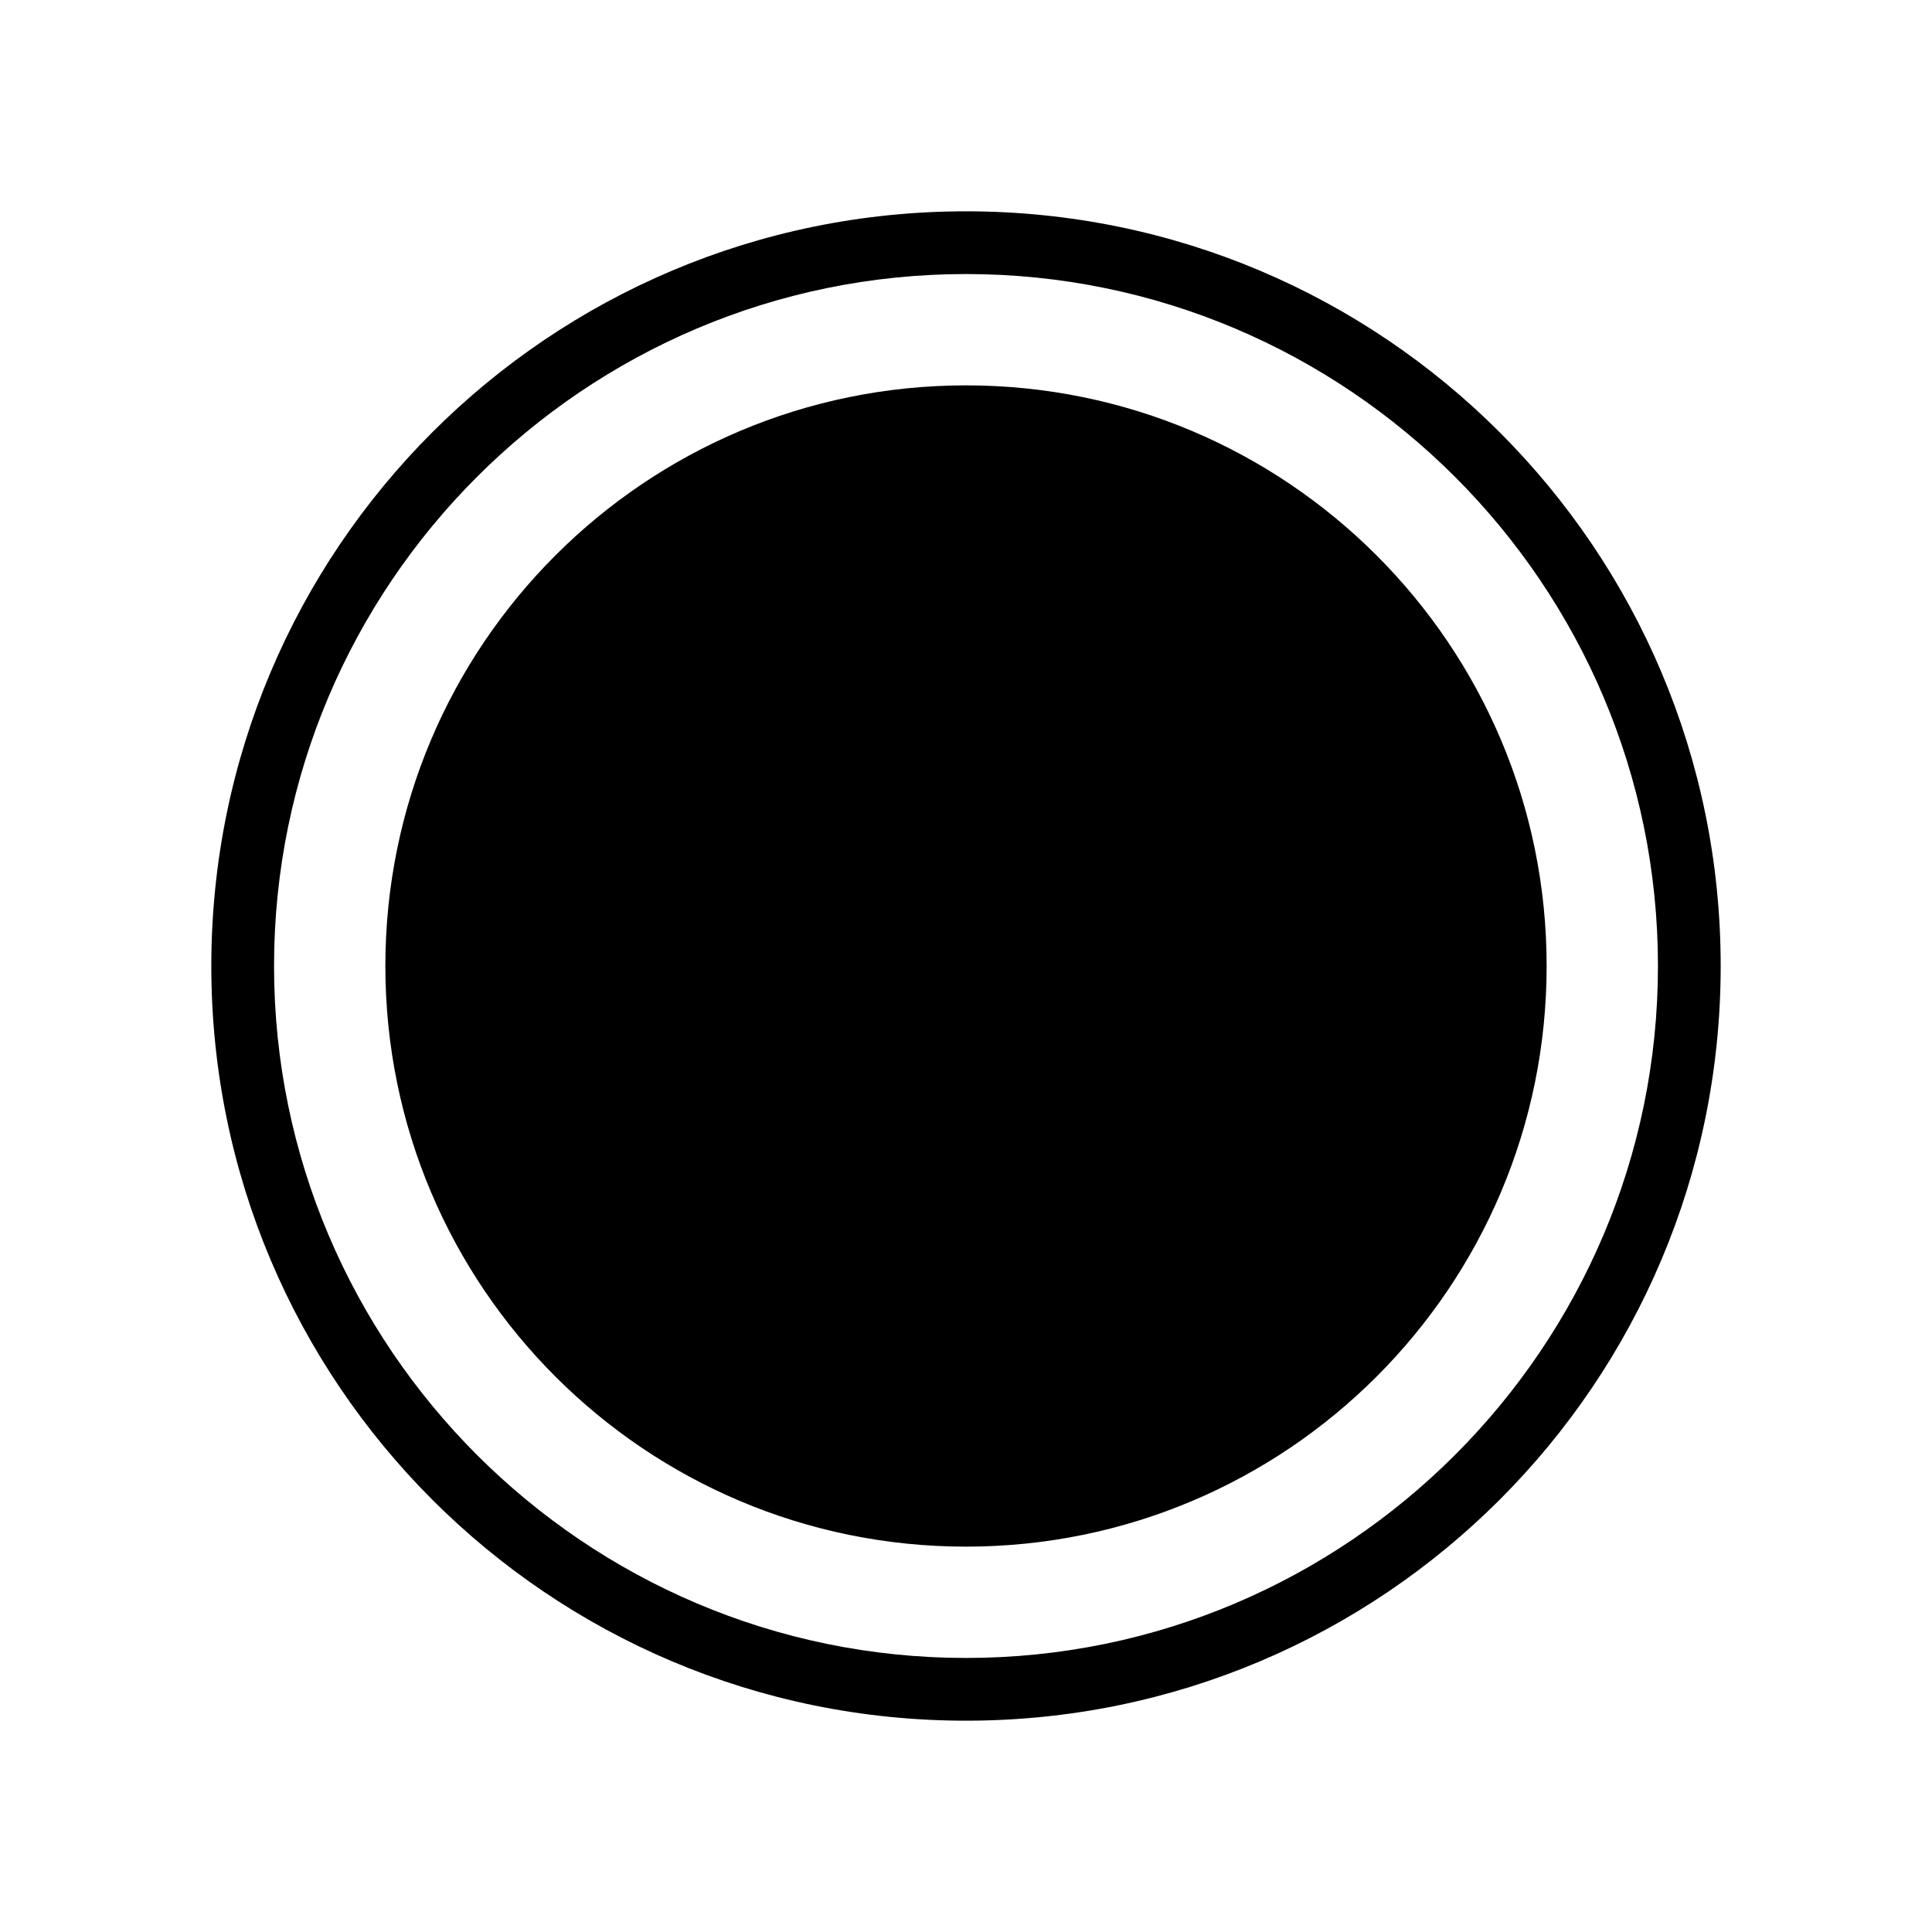 <svg xmlns="http://www.w3.org/2000/svg" width="512" height="512" viewBox="0 0 512 512">
  <path d="M256,56c-110.5,0-200,89.5-200,200s89.5,200,200,200,200-89.5,200-200S366.5,56,256,56M256,439.375c-101,0-183.375-82.25-183.375-183.375s82.25-183.375,183.375-183.375,183.375,82.25,183.375,183.375-82.375,183.375-183.375,183.375M256,102.125c-85,0-153.875,68.875-153.875,153.875s68.875,153.875,153.875,153.875,153.875-68.875,153.875-153.875-68.875-153.875-153.875-153.875"/>
</svg>